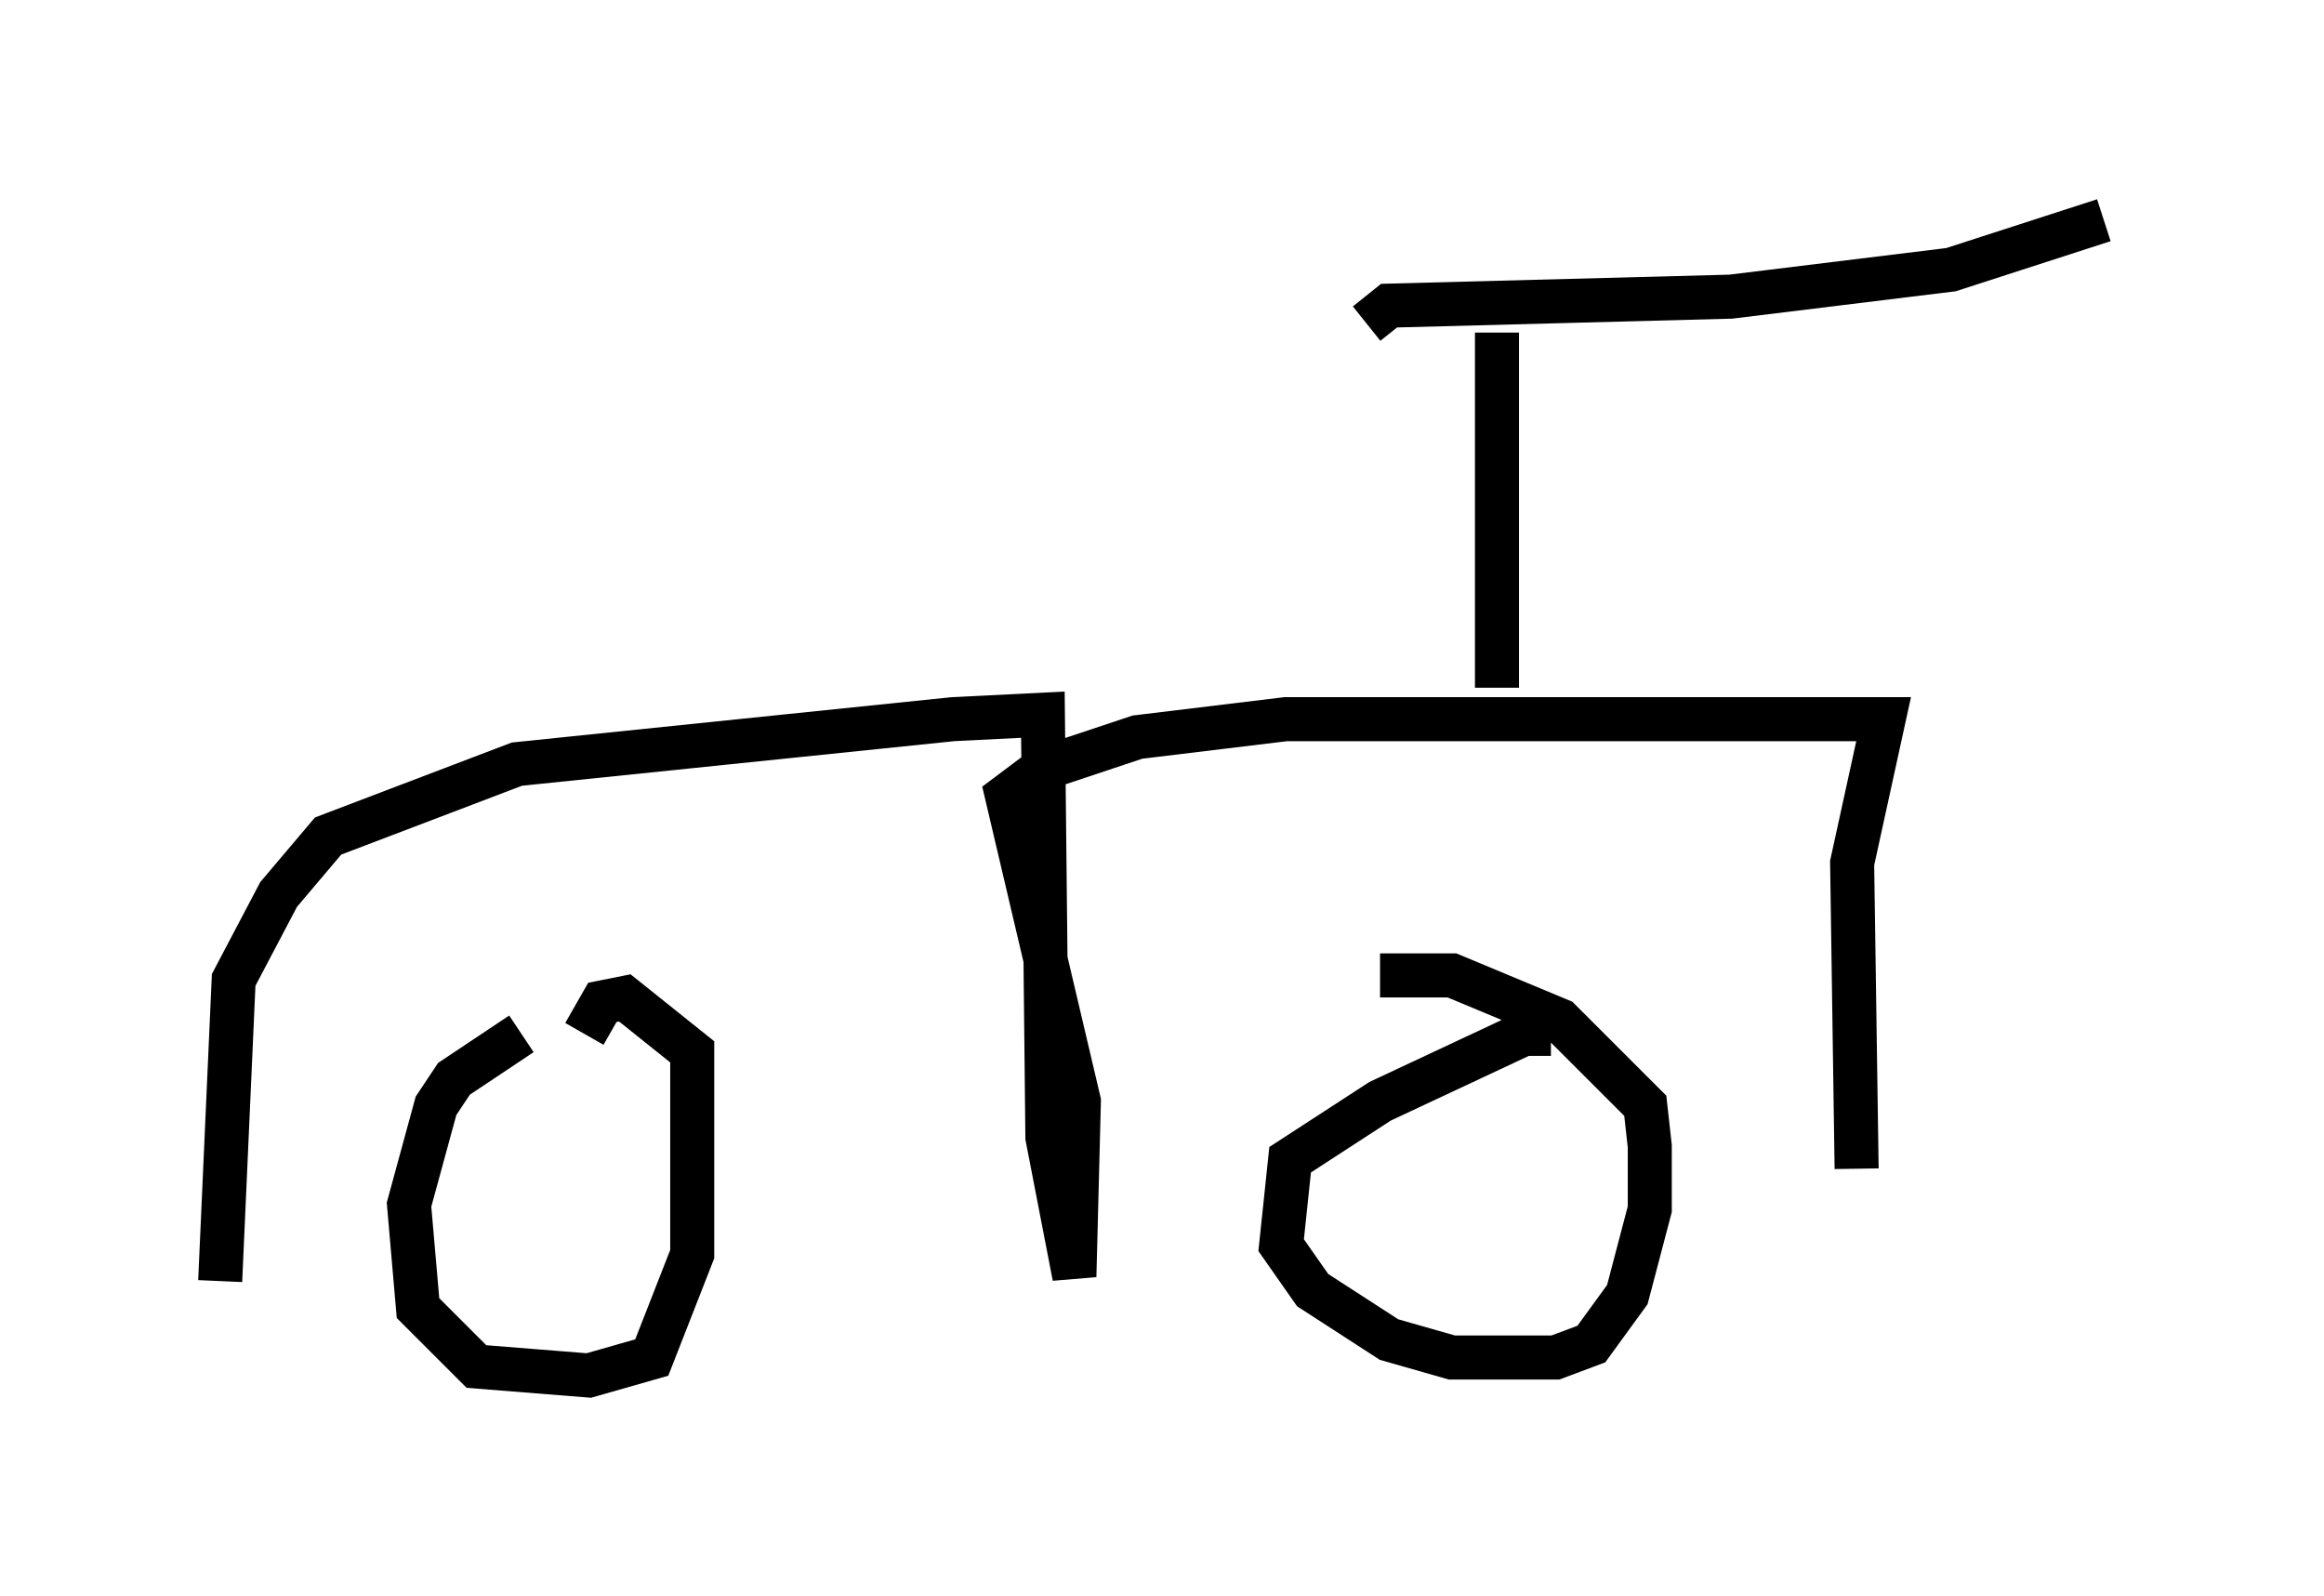 <?xml version="1.0" encoding="utf-8" ?>
<svg baseProfile="full" height="36.236" version="1.1" width="52.773" xmlns="http://www.w3.org/2000/svg" xmlns:ev="http://www.w3.org/2001/xml-events" xmlns:xlink="http://www.w3.org/1999/xlink"><defs /><rect fill="white" height="36.236" width="52.773" x="0" y="0" /><path d="M13.473, 22.865 m-1.633, 0.613 l-1.531, 1.021 -0.408, 0.613 l-0.613, 2.246 0.204, 2.348 l1.327, 1.327 2.552, 0.204 l1.429, -0.408 0.919, -2.348 l0.0, -4.594 -1.531, -1.225 l-0.51, 0.102 -0.408, 0.715 m21.948, 0.0 l-0.613, 0.0 -3.267, 1.531 l-2.042, 1.327 -0.204, 1.94 l0.715, 1.021 1.735, 1.123 l1.429, 0.408 2.348, 0.0 l0.817, -0.306 0.817, -1.123 l0.51, -1.94 0.0, -1.429 l-0.102, -0.919 -1.94, -1.94 l-2.45, -1.021 -1.633, 0.0 m-26.338, 6.942 l0.306, -6.84 1.021, -1.94 l1.123, -1.327 4.288, -1.633 l9.902, -1.021 2.042, -0.102 l0.102, 9.596 0.613, 3.165 l0.102, -3.981 -1.633, -6.942 l0.817, -0.613 2.144, -0.715 l3.369, -0.408 13.577, 0.0 l-0.715, 3.267 0.102, 6.942 m-8.167, -10.923 l0.0, -8.065 m-2.96, -0.204 l0.51, -0.408 7.758, -0.204 l5.002, -0.613 3.471, -1.123 " fill="none" stroke="black" stroke-width="1" /></svg>